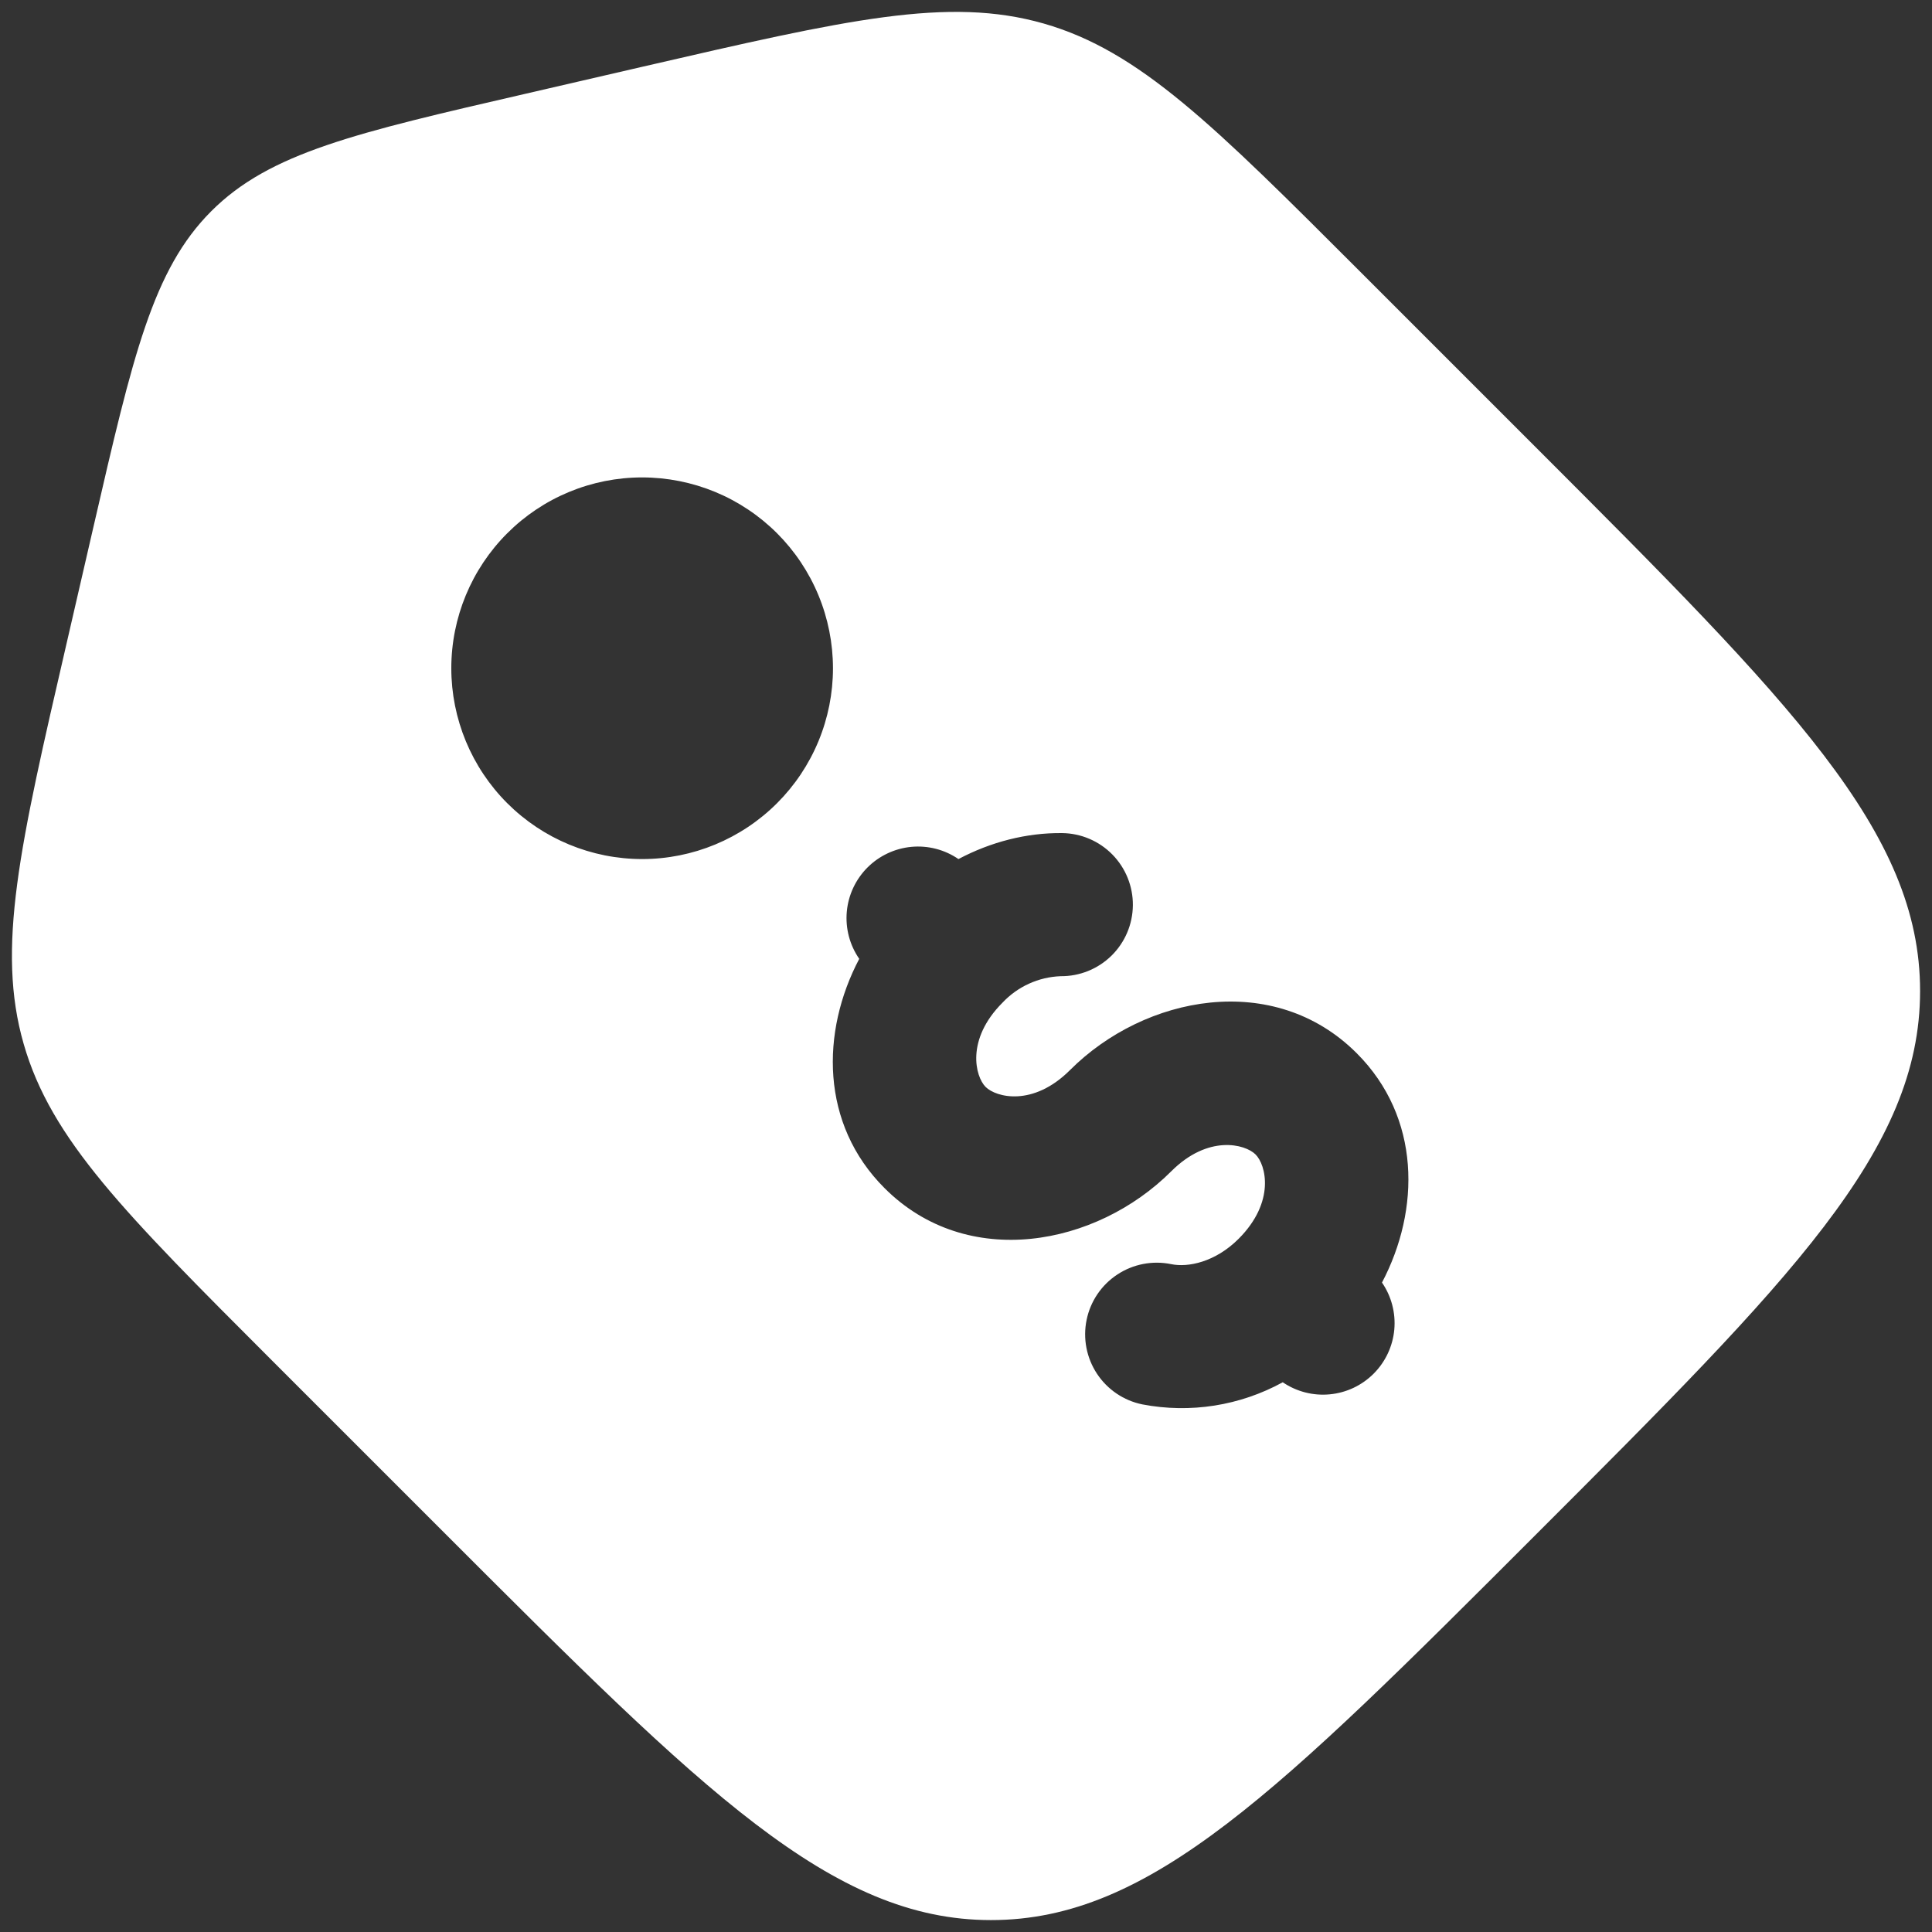 <svg width="54" height="54" viewBox="0 0 54 54" fill="none" xmlns="http://www.w3.org/2000/svg">
<rect x="0" y="0" width="54" height="54" fill="#333333" stroke="none"/>
<path fill-rule="evenodd" clip-rule="evenodd" d="M38.032 7.608L42.912 12.488C50.083 19.661 53.667 23.245 53.667 27.699C53.667 32.155 50.083 35.739 42.912 42.909C35.739 50.083 32.155 53.667 27.699 53.667C23.245 53.667 19.659 50.083 12.488 42.912L7.608 38.032C3.488 33.909 1.427 31.851 0.661 29.176C-0.107 26.501 0.549 23.661 1.861 17.984L2.616 14.709C3.717 9.931 4.269 7.541 5.904 5.904C7.539 4.267 9.931 3.717 14.709 2.616L17.984 1.859C23.664 0.549 26.501 -0.107 29.176 0.659C31.851 1.427 33.912 3.488 38.032 7.608ZM24.723 33.208C22.928 31.416 22.941 28.84 24.016 26.8C23.75 26.416 23.627 25.95 23.668 25.485C23.709 25.019 23.913 24.583 24.242 24.251C24.572 23.92 25.007 23.714 25.472 23.67C25.938 23.626 26.404 23.747 26.789 24.011C27.696 23.531 28.691 23.275 29.683 23.285C30.213 23.29 30.72 23.506 31.091 23.884C31.463 24.263 31.669 24.774 31.664 25.304C31.659 25.834 31.444 26.341 31.065 26.713C30.686 27.084 30.176 27.29 29.645 27.285C29.028 27.308 28.444 27.574 28.021 28.024C26.989 29.056 27.259 30.091 27.549 30.381C27.843 30.672 28.875 30.941 29.907 29.909C31.997 27.819 35.608 27.125 37.92 29.437C39.715 31.232 39.701 33.808 38.627 35.848C38.891 36.232 39.013 36.697 38.971 37.162C38.929 37.626 38.725 38.062 38.396 38.392C38.067 38.723 37.633 38.928 37.169 38.972C36.704 39.017 36.239 38.897 35.853 38.635C34.657 39.291 33.269 39.51 31.928 39.253C31.408 39.147 30.952 38.838 30.66 38.395C30.368 37.951 30.264 37.41 30.371 36.891C30.477 36.371 30.786 35.915 31.23 35.623C31.672 35.331 32.214 35.227 32.733 35.333C33.205 35.432 33.968 35.277 34.621 34.624C35.653 33.589 35.384 32.557 35.093 32.267C34.8 31.976 33.768 31.707 32.736 32.739C30.645 34.829 27.035 35.523 24.723 33.208ZM21.72 22.448C22.215 21.953 22.608 21.365 22.876 20.718C23.144 20.07 23.282 19.377 23.282 18.676C23.281 17.976 23.143 17.282 22.875 16.635C22.607 15.988 22.214 15.4 21.719 14.905C21.223 14.41 20.635 14.017 19.988 13.749C19.341 13.482 18.647 13.344 17.947 13.344C17.247 13.344 16.553 13.482 15.906 13.75C15.259 14.018 14.671 14.411 14.176 14.907C13.176 15.907 12.614 17.264 12.614 18.678C12.615 20.093 13.177 21.449 14.177 22.449C15.178 23.449 16.534 24.011 17.949 24.011C19.363 24.011 20.72 23.448 21.72 22.448Z" fill="white"/>
</svg>
